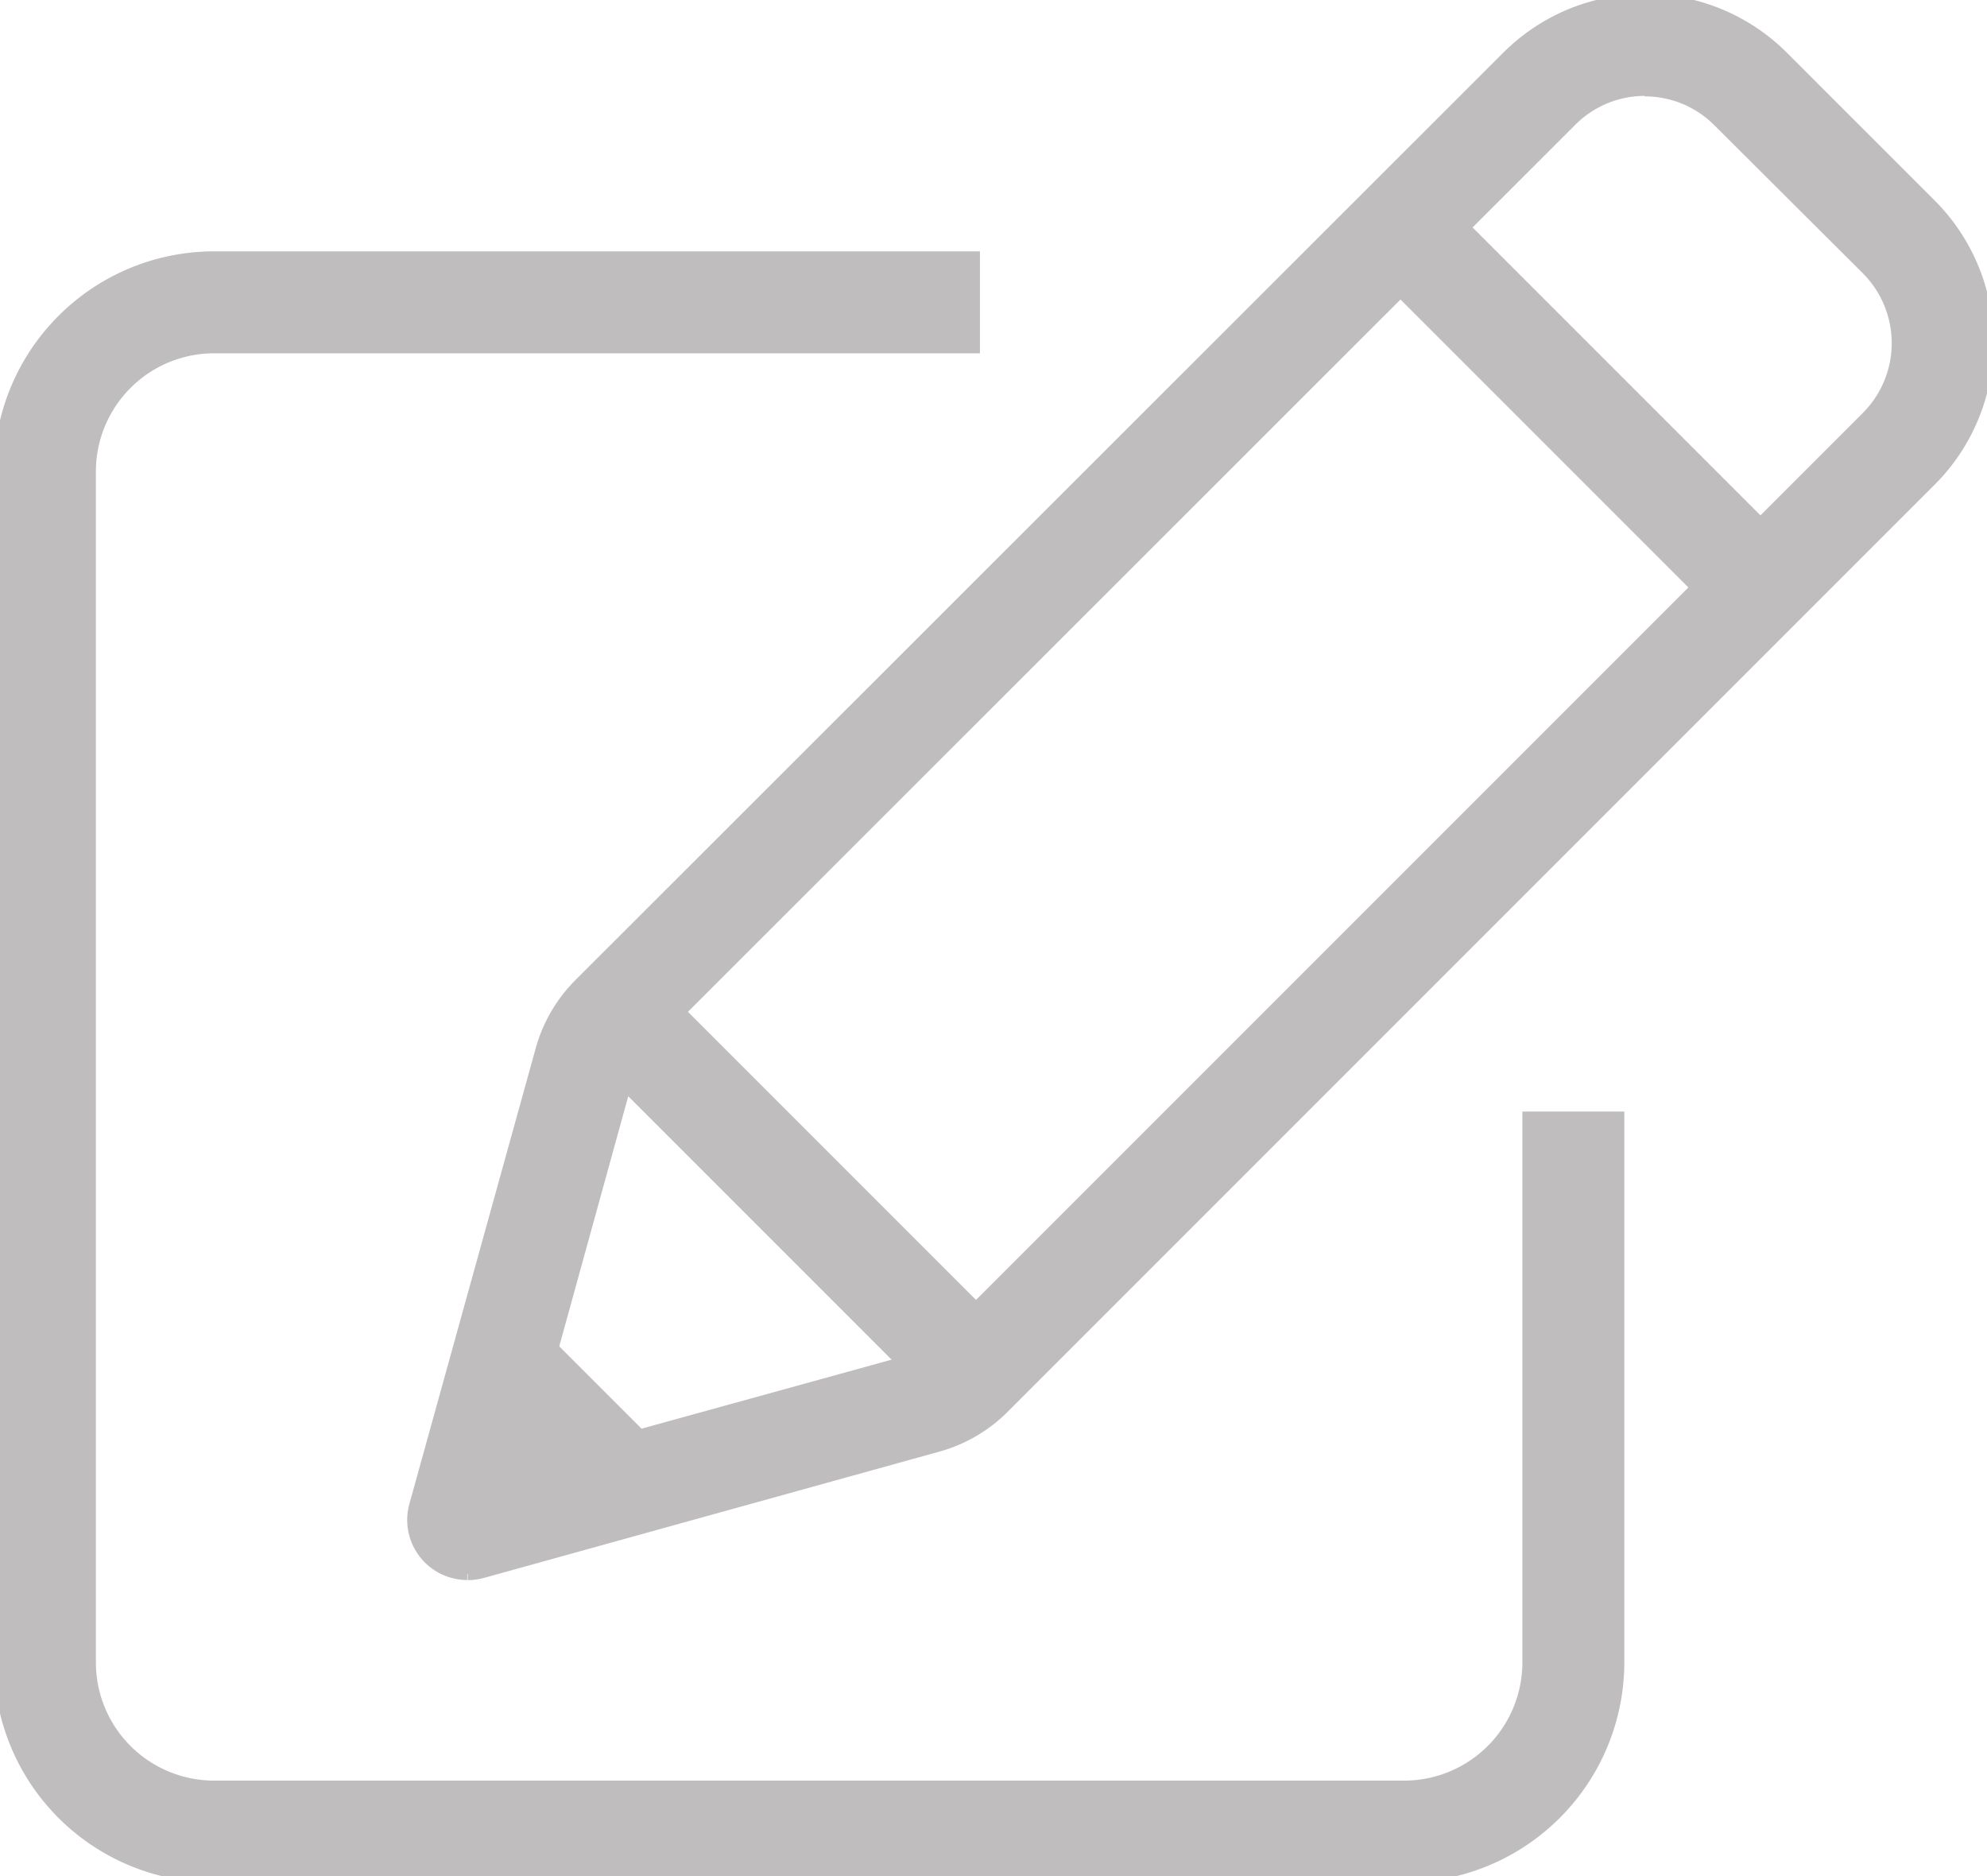 <svg id="Group_210" data-name="Group 210" xmlns="http://www.w3.org/2000/svg" xmlns:xlink="http://www.w3.org/1999/xlink" width="16.414" height="15.498" viewBox="0 0 16.414 15.498">
  <defs>
    <clipPath id="clip-path">
      <rect id="Rectangle_179" data-name="Rectangle 179" width="16.414" height="15.498" fill="#bfbdbd" stroke="#bfbdbd" stroke-width="0.1"/>
    </clipPath>
  </defs>
  <g id="Group_209" data-name="Group 209" clip-path="url(#clip-path)">
    <path id="Path_232" data-name="Path 232" d="M130.007,13a.446.446,0,0,1-.43-.565l1.044-3.765a1.228,1.228,0,0,1,.314-.539L138.6.471a1.607,1.607,0,0,1,2.273,0l1.222,1.222a1.609,1.609,0,0,1,0,2.273l-7.661,7.661a1.228,1.228,0,0,1-.539.314l-3.765,1.044a.444.444,0,0,1-.119.016M139.733.742A.86.86,0,0,0,139.12,1L131.46,8.656a.485.485,0,0,0-.124.213l-.9,3.262,3.261-.9a.485.485,0,0,0,.213-.124l7.661-7.661a.867.867,0,0,0,0-1.224L140.345,1a.86.86,0,0,0-.612-.254" transform="translate(-126.147 0)" fill="#bfbdbd" stroke="#bfbdbd" stroke-width="0.1"/>
    <rect id="Rectangle_177" data-name="Rectangle 177" width="0.742" height="4.201" transform="matrix(0.707, -0.707, 0.707, 0.707, 11.305, 2.139)" fill="#bfbdbd" stroke="#bfbdbd" stroke-width="0.1"/>
    <rect id="Rectangle_178" data-name="Rectangle 178" width="0.742" height="4.201" transform="matrix(0.707, -0.707, 0.707, 0.707, 4.825, 8.619)" fill="#bfbdbd" stroke="#bfbdbd" stroke-width="0.1"/>
    <path id="Path_233" data-name="Path 233" d="M149.889,415.114,151,416.225l-1.434.534-.105-.105Z" transform="translate(-145.522 -404.176)" fill="#bfbdbd" stroke="#bfbdbd" stroke-width="0.1"/>
    <path id="Path_234" data-name="Path 234" d="M11.6,94.058H1.768A1.77,1.77,0,0,1,0,92.291V82.454a1.77,1.77,0,0,1,1.768-1.768H8.045v.742H1.768A1.027,1.027,0,0,0,.742,82.454v9.837a1.027,1.027,0,0,0,1.026,1.026H11.6a1.027,1.027,0,0,0,1.026-1.026v-4.5h.742v4.5A1.77,1.77,0,0,1,11.6,94.058" transform="translate(0 -78.56)" fill="#bfbdbd" stroke="#bfbdbd" stroke-width="0.1"/>
  </g>
</svg>
